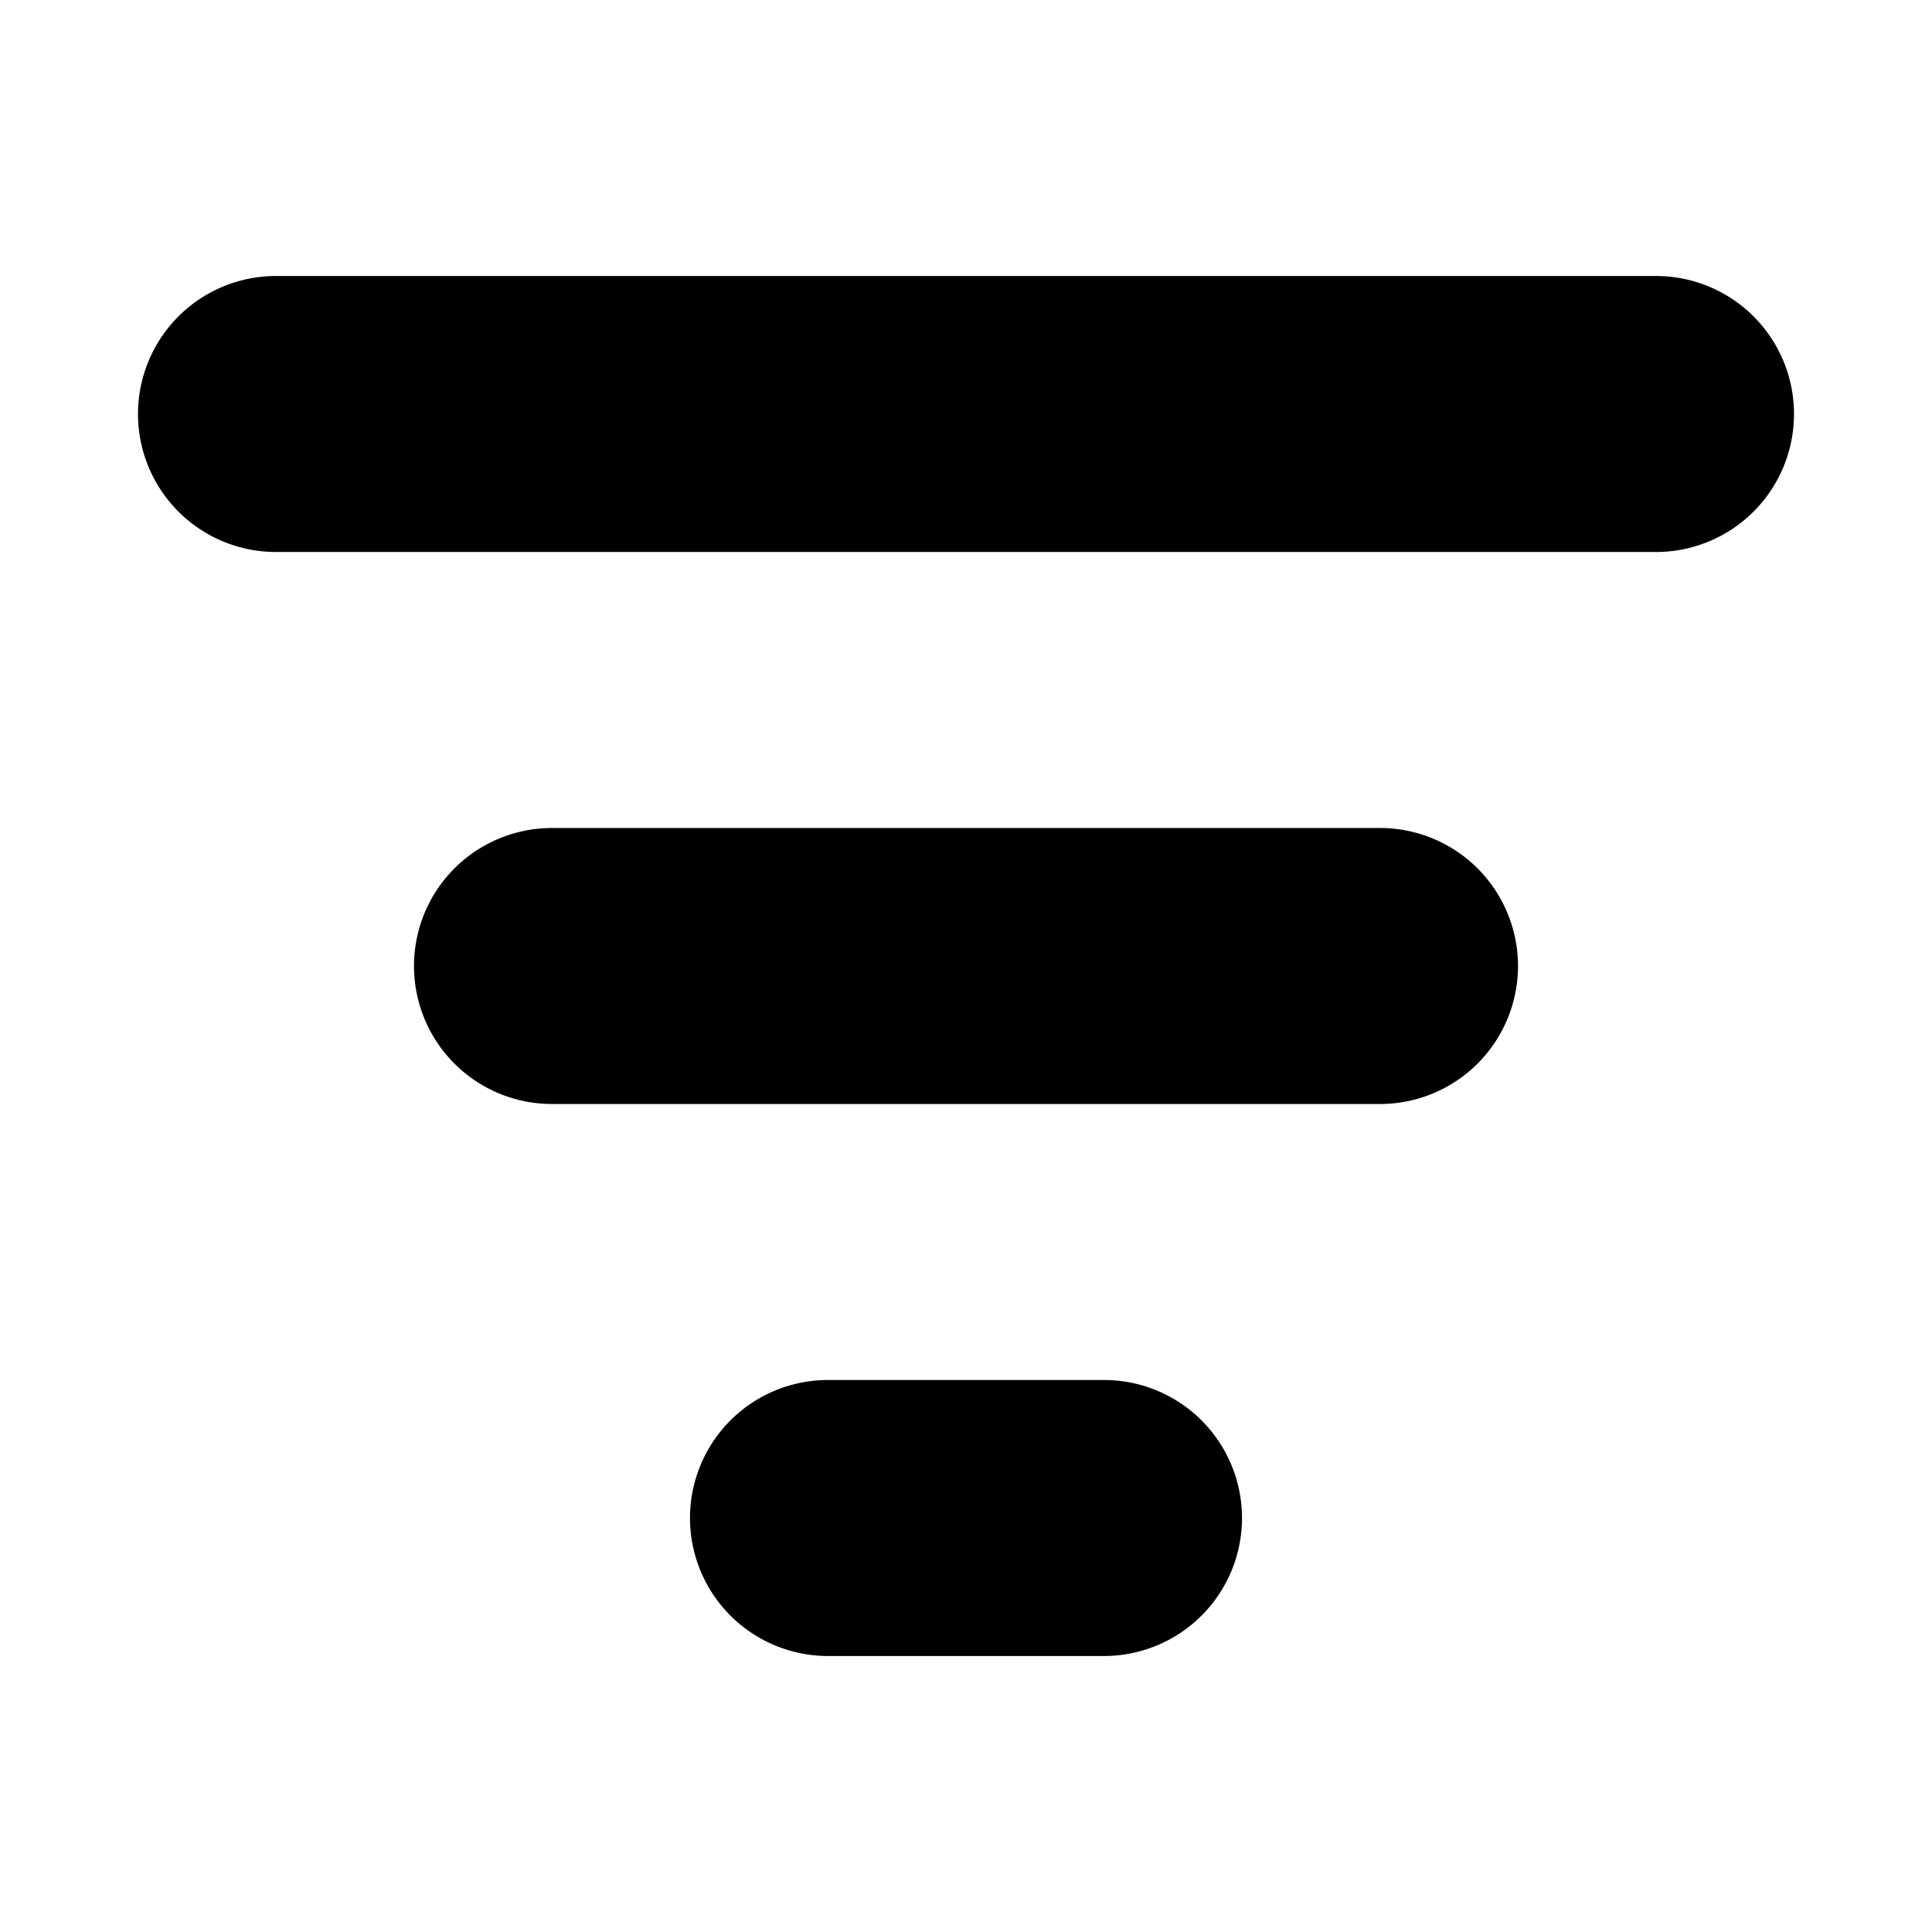<svg width="14" height="14" viewBox="0 0 14 14" fill="none" xmlns="http://www.w3.org/2000/svg"><path d="M1 3a1 1 0 0 1 1-1h10a1 1 0 1 1 0 2H2a1 1 0 0 1-1-1Zm2 4a1 1 0 0 1 1-1h6a1 1 0 1 1 0 2H4a1 1 0 0 1-1-1Zm3 3a1 1 0 1 0 0 2h2a1 1 0 1 0 0-2H6Z" fill="#000"/></svg>